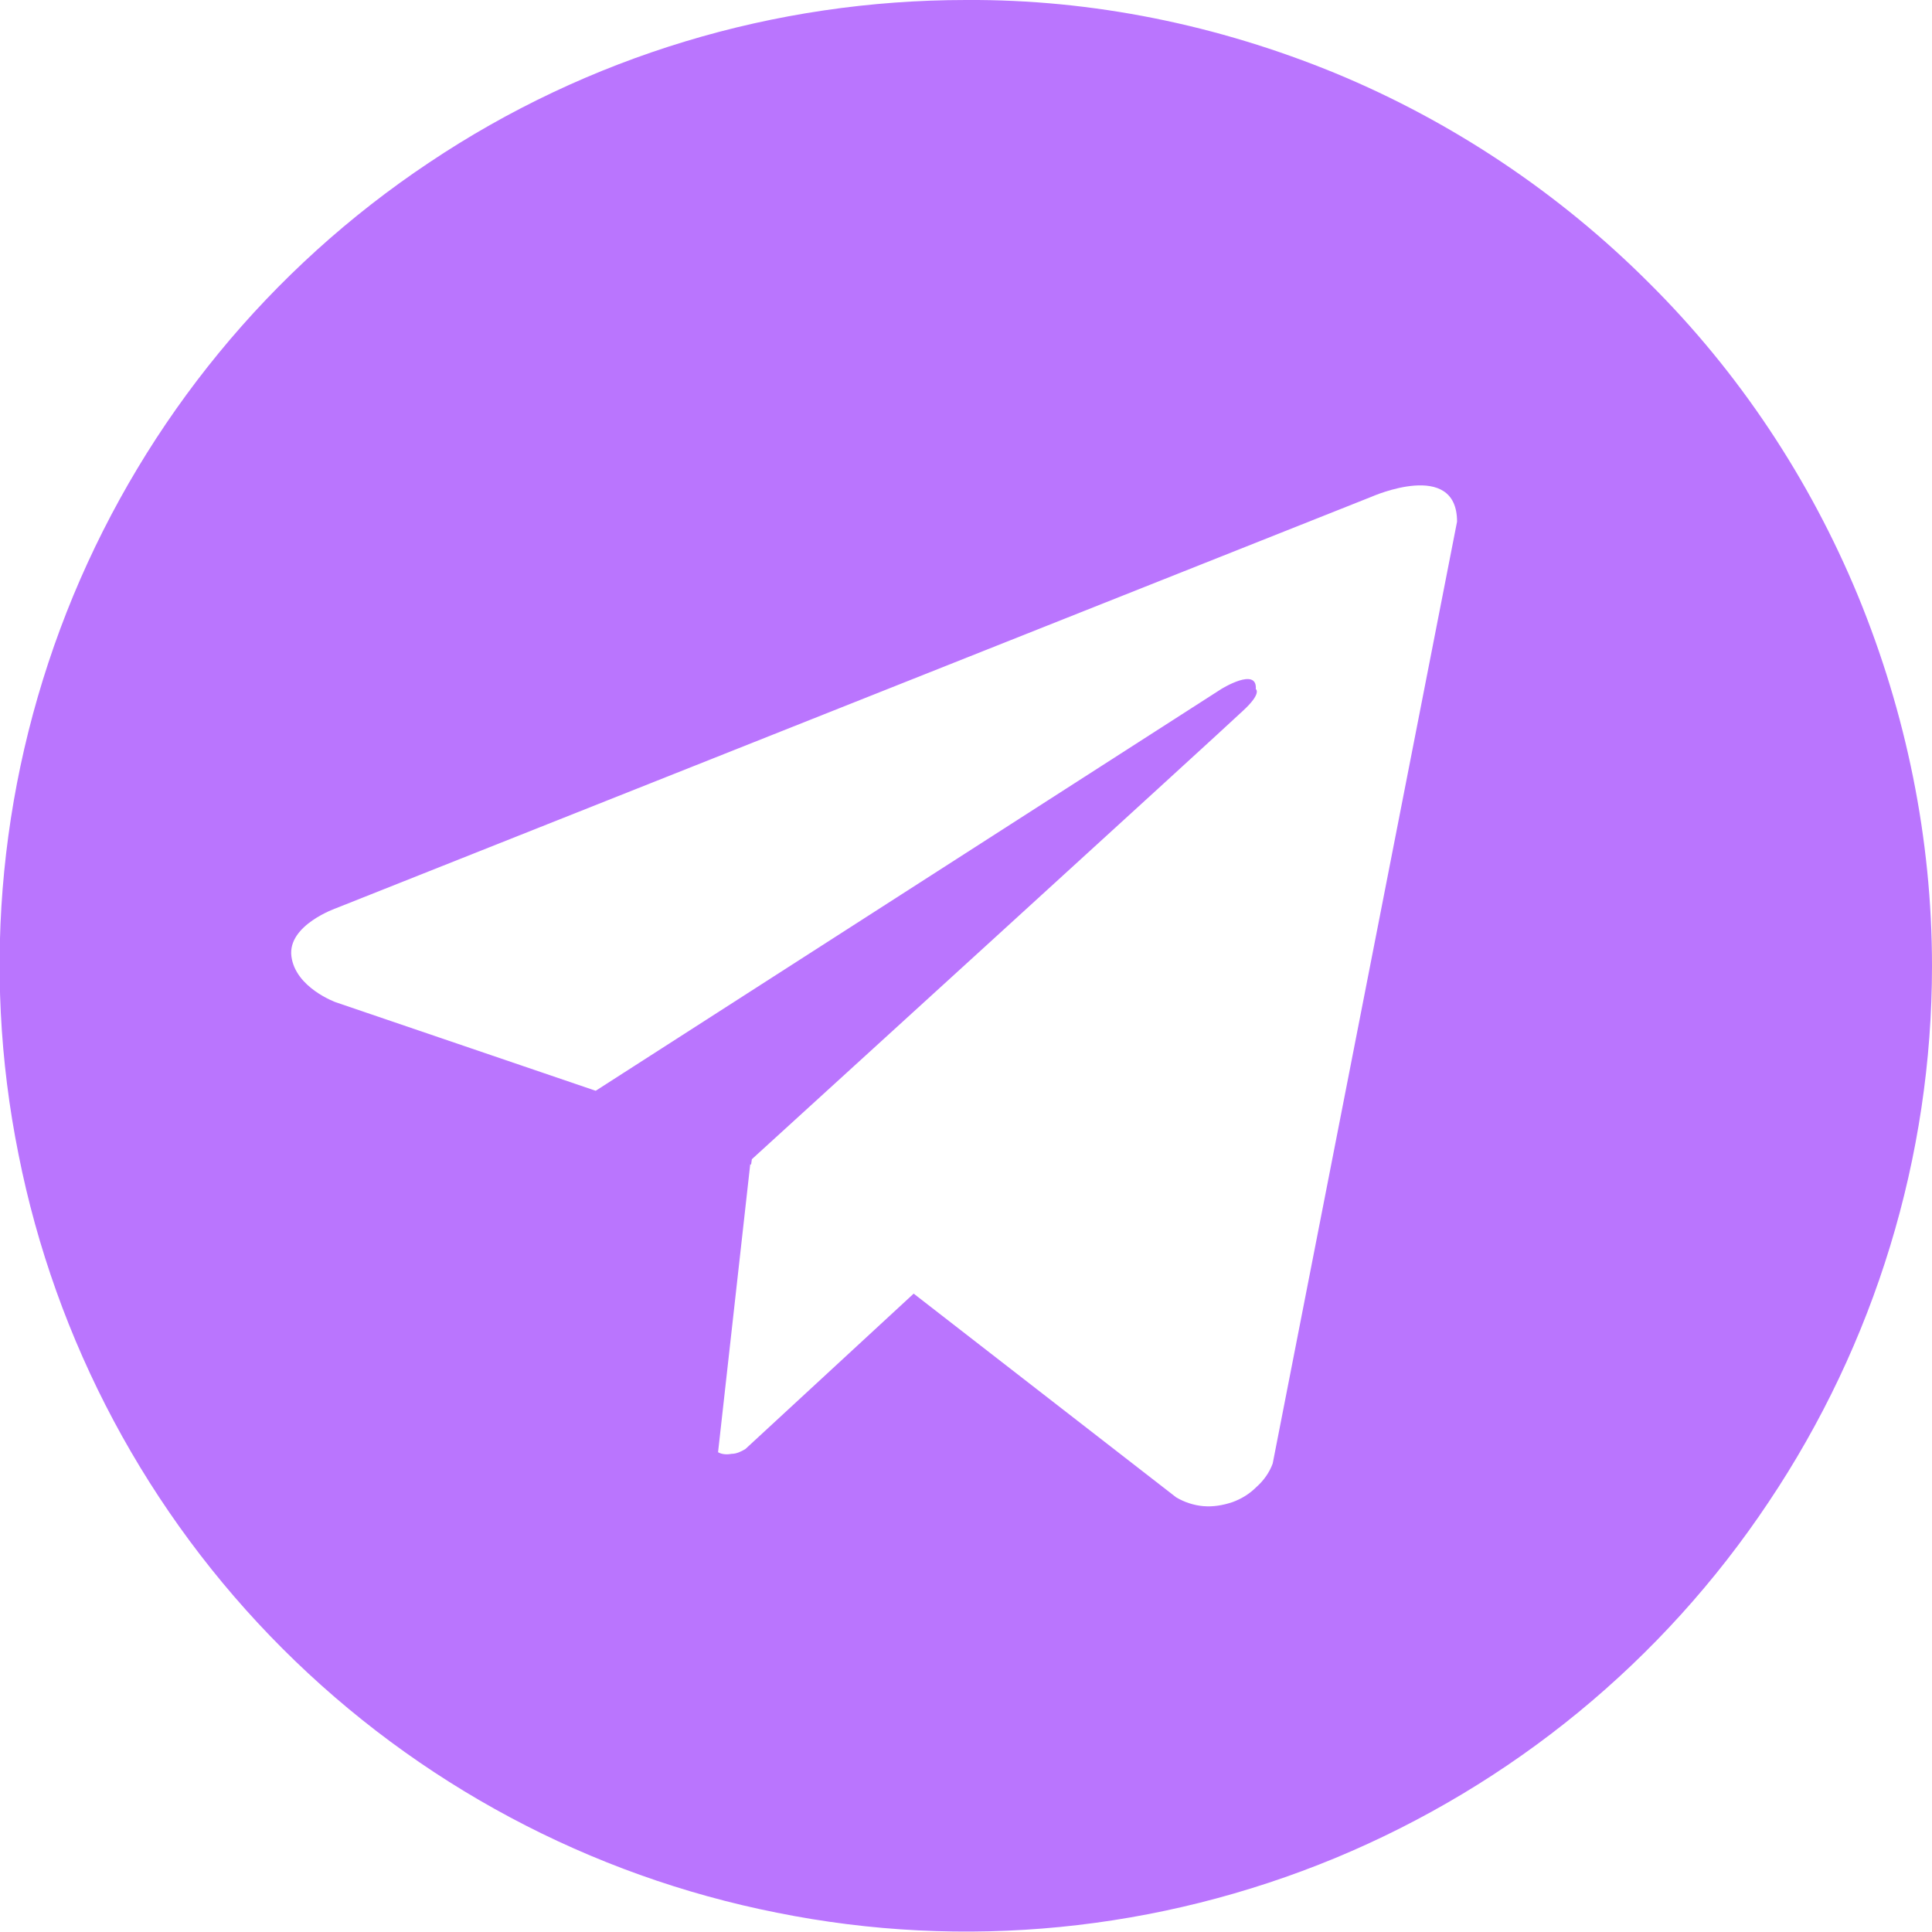 <svg width="24" height="24" viewBox="0 0 24 24" fill="none" xmlns="http://www.w3.org/2000/svg" xmlns:xlink="http://www.w3.org/1999/xlink">
	<desc>
			Created with Pixso.
	</desc>
	<defs/>
	<path id="Vector" d="M12 0C9.62 0 7.3 0.7 5.33 2.02C3.35 3.34 1.82 5.21 0.91 7.4C0 9.6 -0.24 12.01 0.23 14.34C0.69 16.66 1.83 18.8 3.51 20.48C5.19 22.16 7.33 23.3 9.65 23.76C11.98 24.23 14.39 23.99 16.59 23.08C18.78 22.17 20.65 20.64 21.97 18.66C23.29 16.69 24 14.37 24 12C24 10.42 23.68 8.86 23.08 7.4C22.48 5.95 21.6 4.62 20.48 3.51C19.37 2.4 18.04 1.51 16.59 0.91C15.13 0.31 13.57 -0.01 12 0ZM15.81 18.18C15.77 18.29 15.7 18.39 15.61 18.47C15.52 18.56 15.42 18.62 15.31 18.66C15.19 18.7 15.07 18.72 14.95 18.71C14.83 18.7 14.71 18.66 14.61 18.6L11.35 16.07L9.26 18C9.21 18.03 9.15 18.06 9.09 18.06C9.04 18.07 8.97 18.07 8.92 18.04L9.32 14.46L9.33 14.47L9.34 14.4C9.34 14.4 15.2 9.06 15.44 8.83C15.68 8.61 15.6 8.56 15.6 8.56C15.62 8.28 15.17 8.56 15.17 8.56L7.4 13.55L4.17 12.45C4.17 12.45 3.67 12.27 3.62 11.88C3.57 11.49 4.18 11.28 4.18 11.28L17.04 6.17C17.04 6.17 18.1 5.7 18.1 6.48L15.81 18.18Z" fill="#BA75FE" fill-opacity="1" fill-rule="evenodd"/>
</svg>
